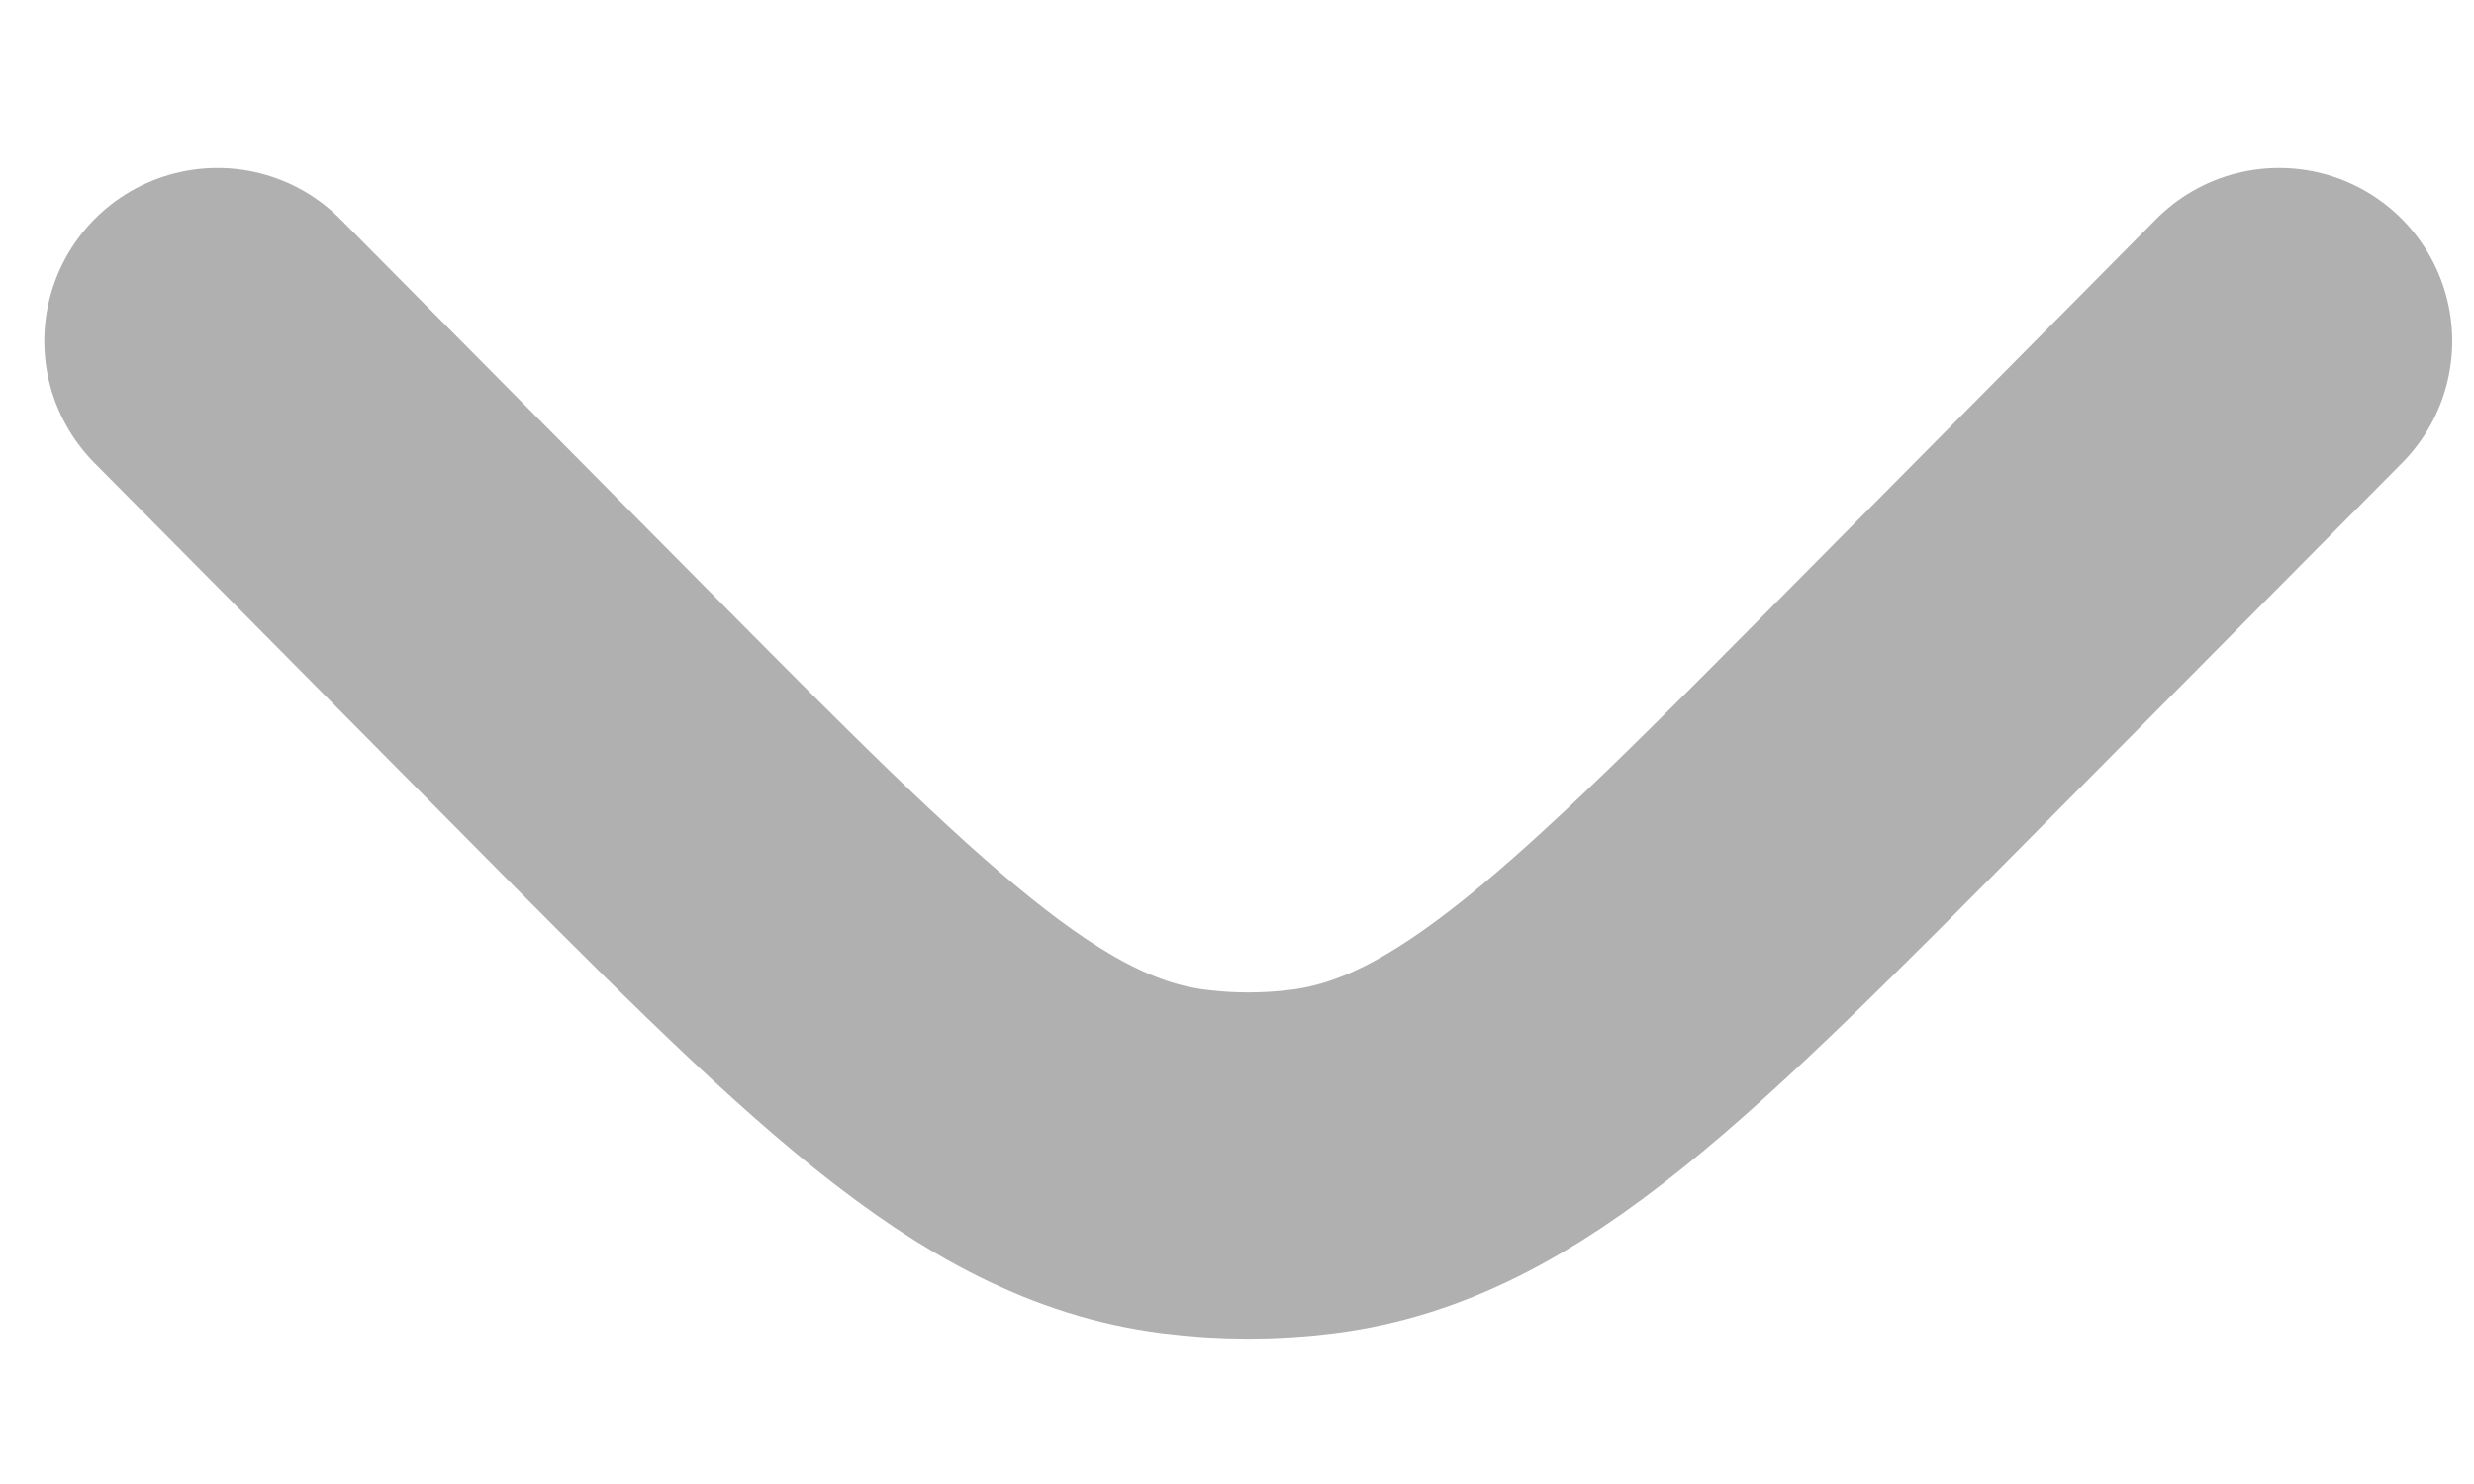 <svg width="10" height="6" viewBox="0 0 10 6" fill="none" xmlns="http://www.w3.org/2000/svg">
<g id="Down 2">
<path id="Vector" d="M9.212 1.379L7.756 2.848C6.595 4.02 6.015 4.606 5.307 4.696C5.134 4.718 4.958 4.718 4.785 4.696C4.077 4.606 3.496 4.02 2.335 2.848L0.879 1.379" stroke="#B0B0B0" stroke-width="1.4" stroke-linecap="round"/>
</g>
</svg>
